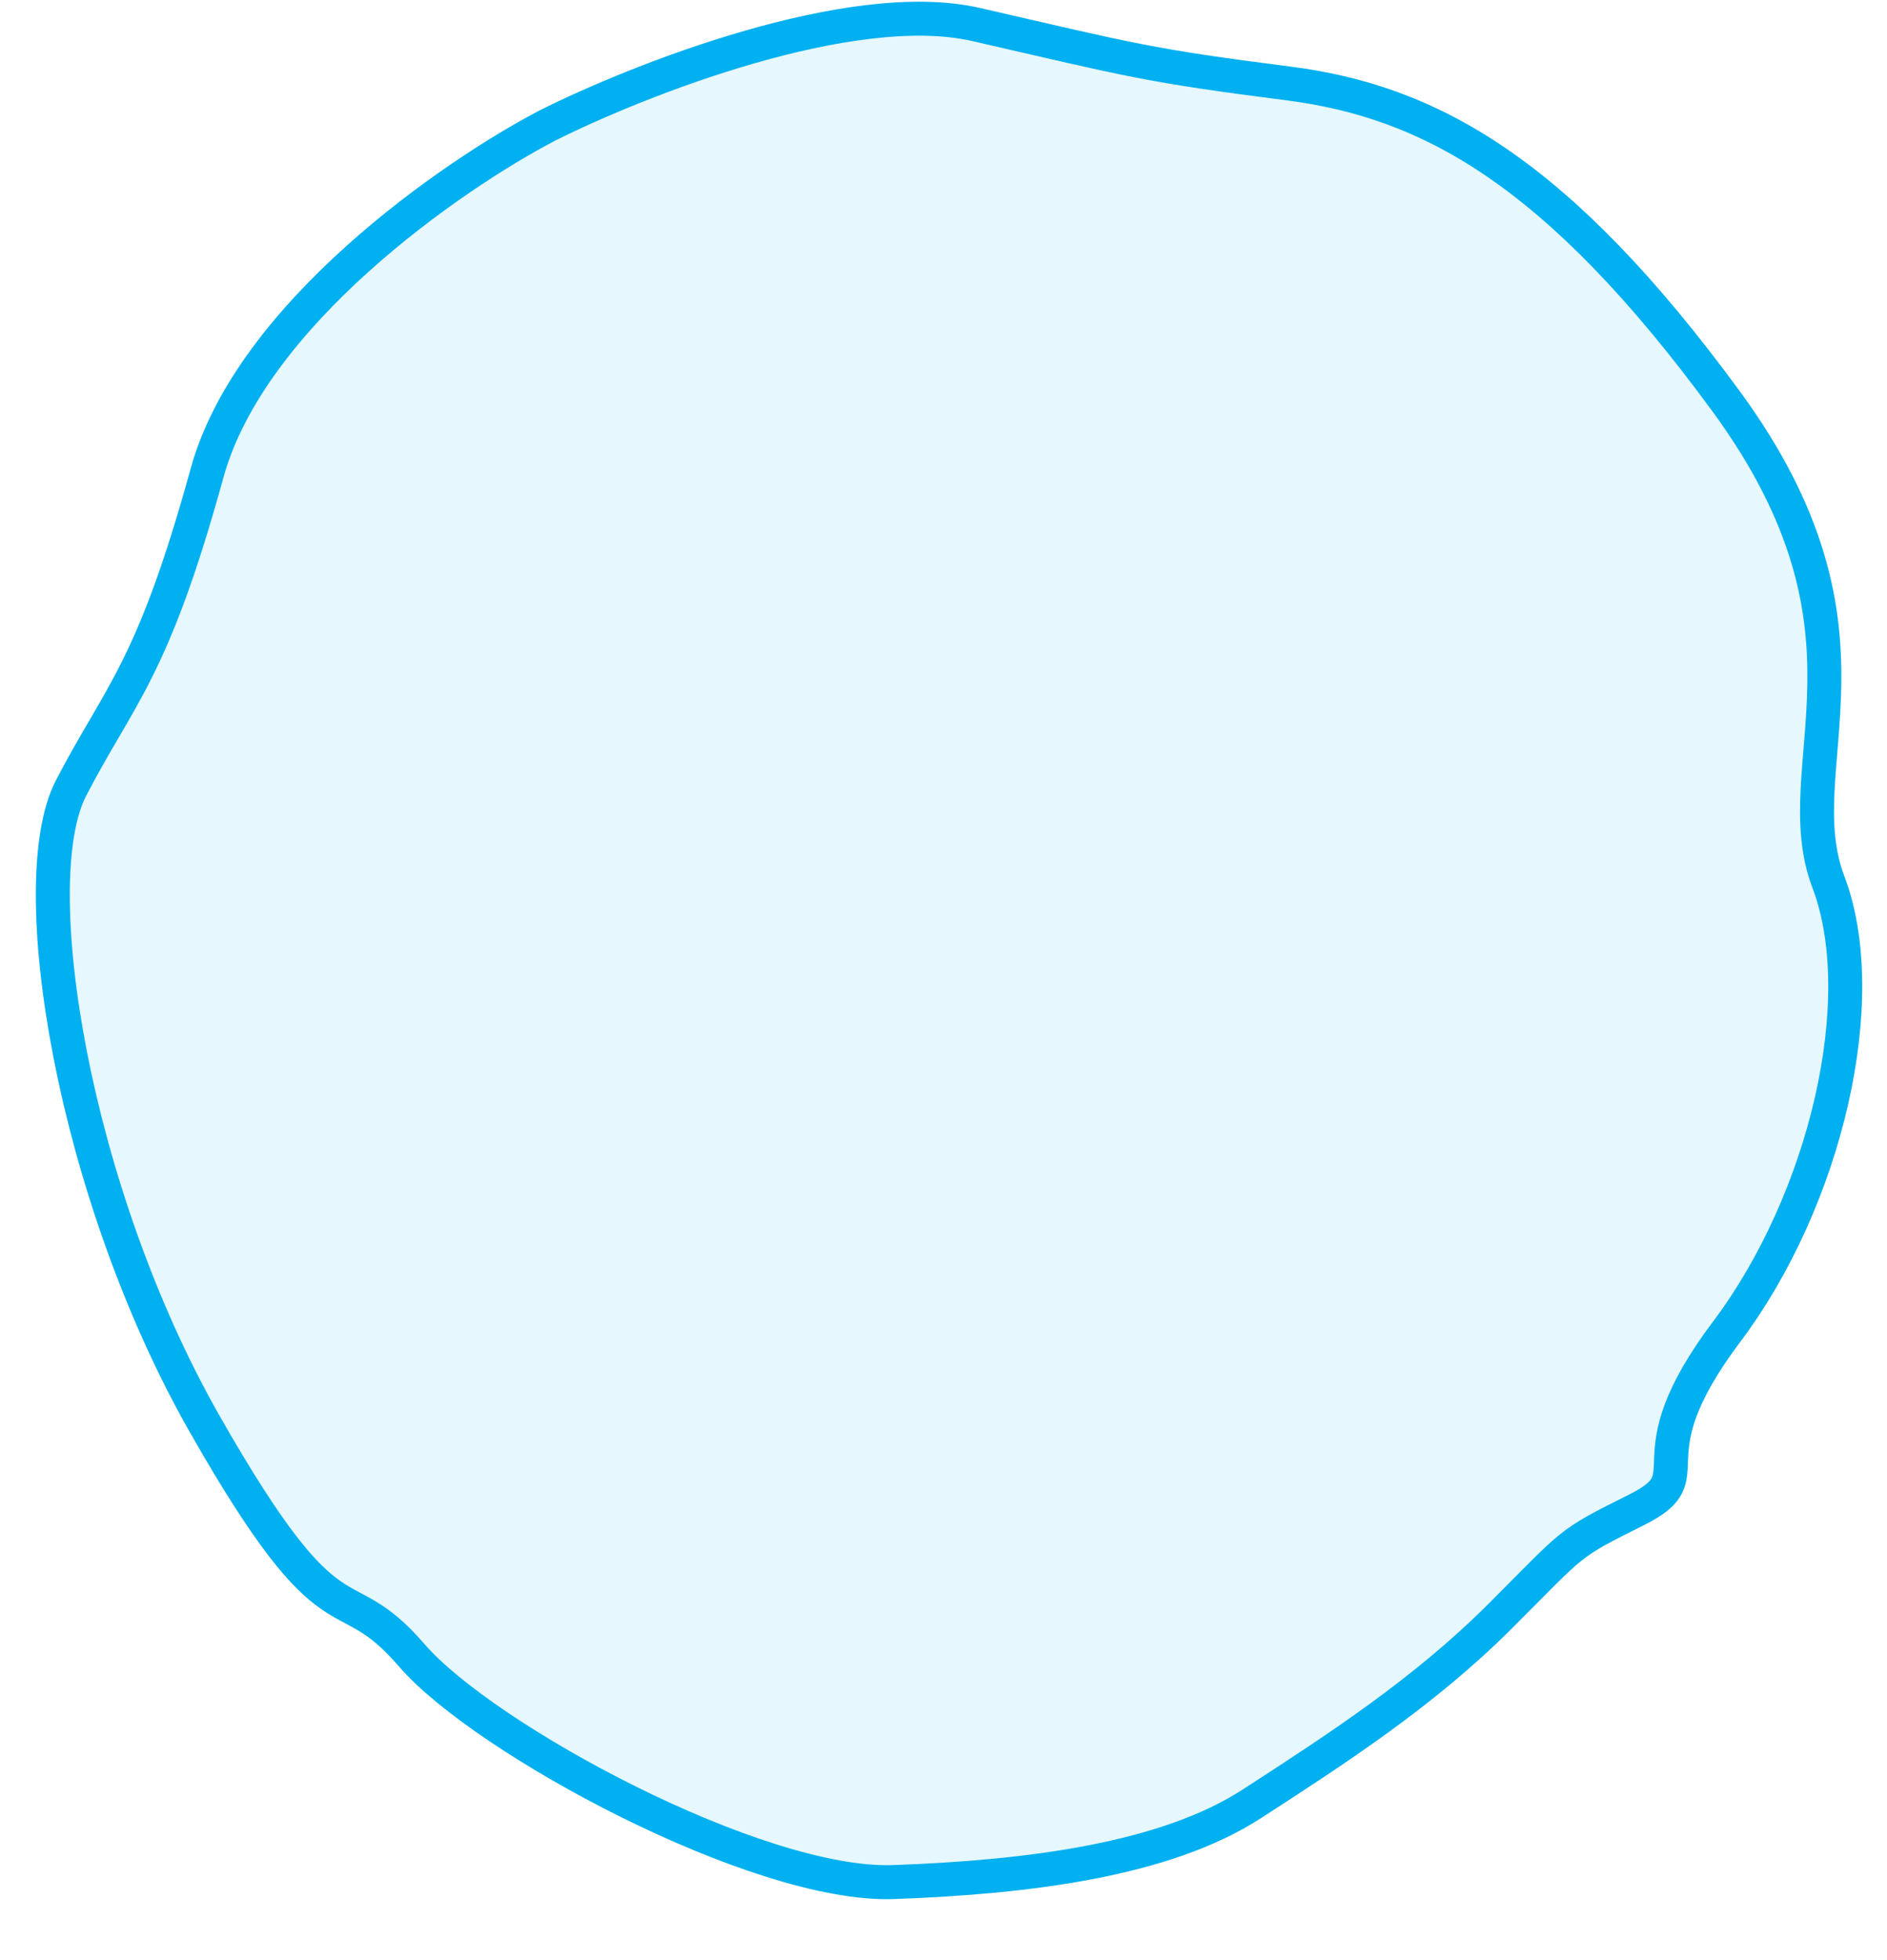 <svg width="26" height="27" viewBox="0 0 26 27" fill="none" xmlns="http://www.w3.org/2000/svg">
<path d="M2.852 6.519C3.452 4.335 6.227 2.416 7.54 1.73C8.794 1.101 11.732 -0.057 13.451 0.338C15.599 0.831 15.806 0.901 17.748 1.149C19.689 1.397 21.452 2.344 23.787 5.533C26.122 8.722 24.581 10.54 25.193 12.151C25.805 13.762 25.158 16.527 23.79 18.345C22.422 20.163 23.532 20.305 22.556 20.794C21.581 21.282 21.72 21.213 20.671 22.261C19.621 23.31 18.435 24.079 17.249 24.847C16.063 25.616 14.187 25.858 12.312 25.925C10.438 25.993 6.671 23.957 5.673 22.801C4.676 21.644 4.632 22.799 2.818 19.611C1.004 16.423 0.308 12.151 0.978 10.857C1.648 9.563 2.101 9.248 2.852 6.519Z" fill="#00B0F0" fill-opacity="0.1" stroke="#00B0F0" stroke-width="0.468"/>
</svg>
